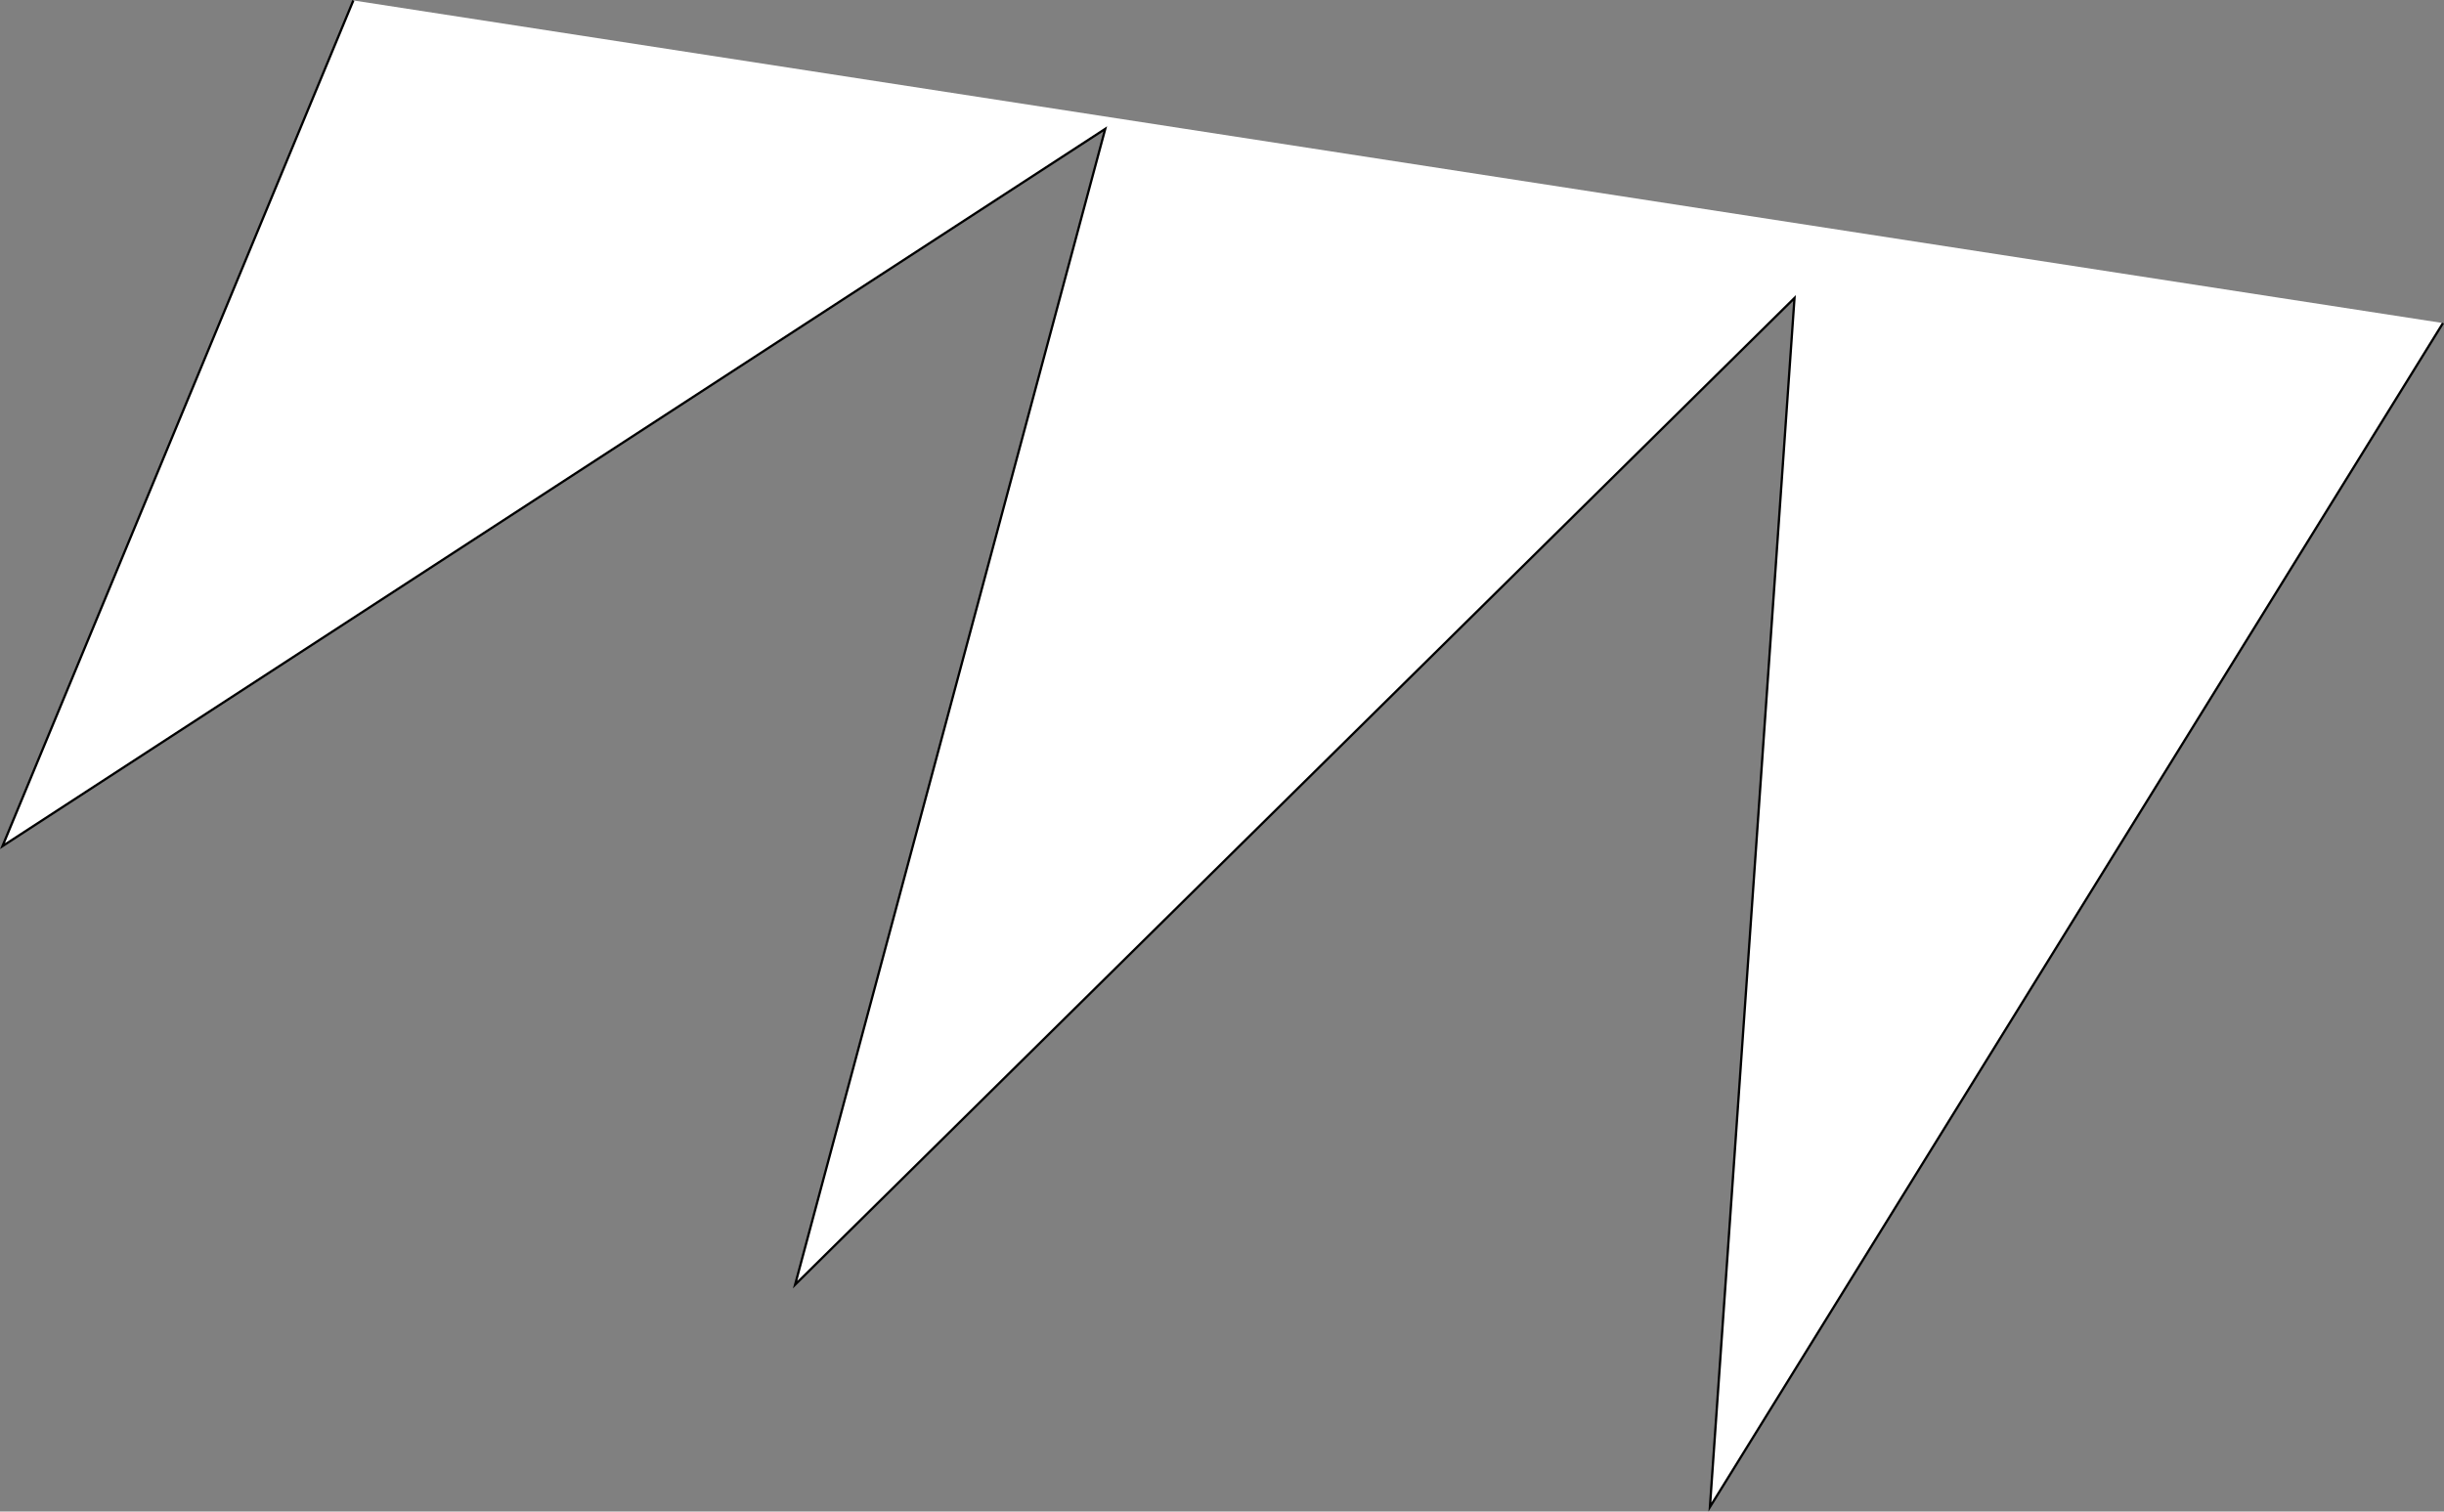 <svg xmlns="http://www.w3.org/2000/svg" viewBox="0 0 1068.63 661.08"><rect x="0" y="0" width="1068.63" height="661.08" fill="#808080" stroke="none"/><defs><style>.cls-1{fill:#fff;stroke:#000;stroke-miterlimit:10;}</style></defs><g id="Layer_2" data-name="Layer 2"><g id="Layer_1-2" data-name="Layer 1"><polyline class="cls-1" points="154.5 0.19 1.08 370.06 483.27 56.36 347.66 561.84 784.64 130.33 747.66 659.1 1068.2 141.29"/></g></g></svg>